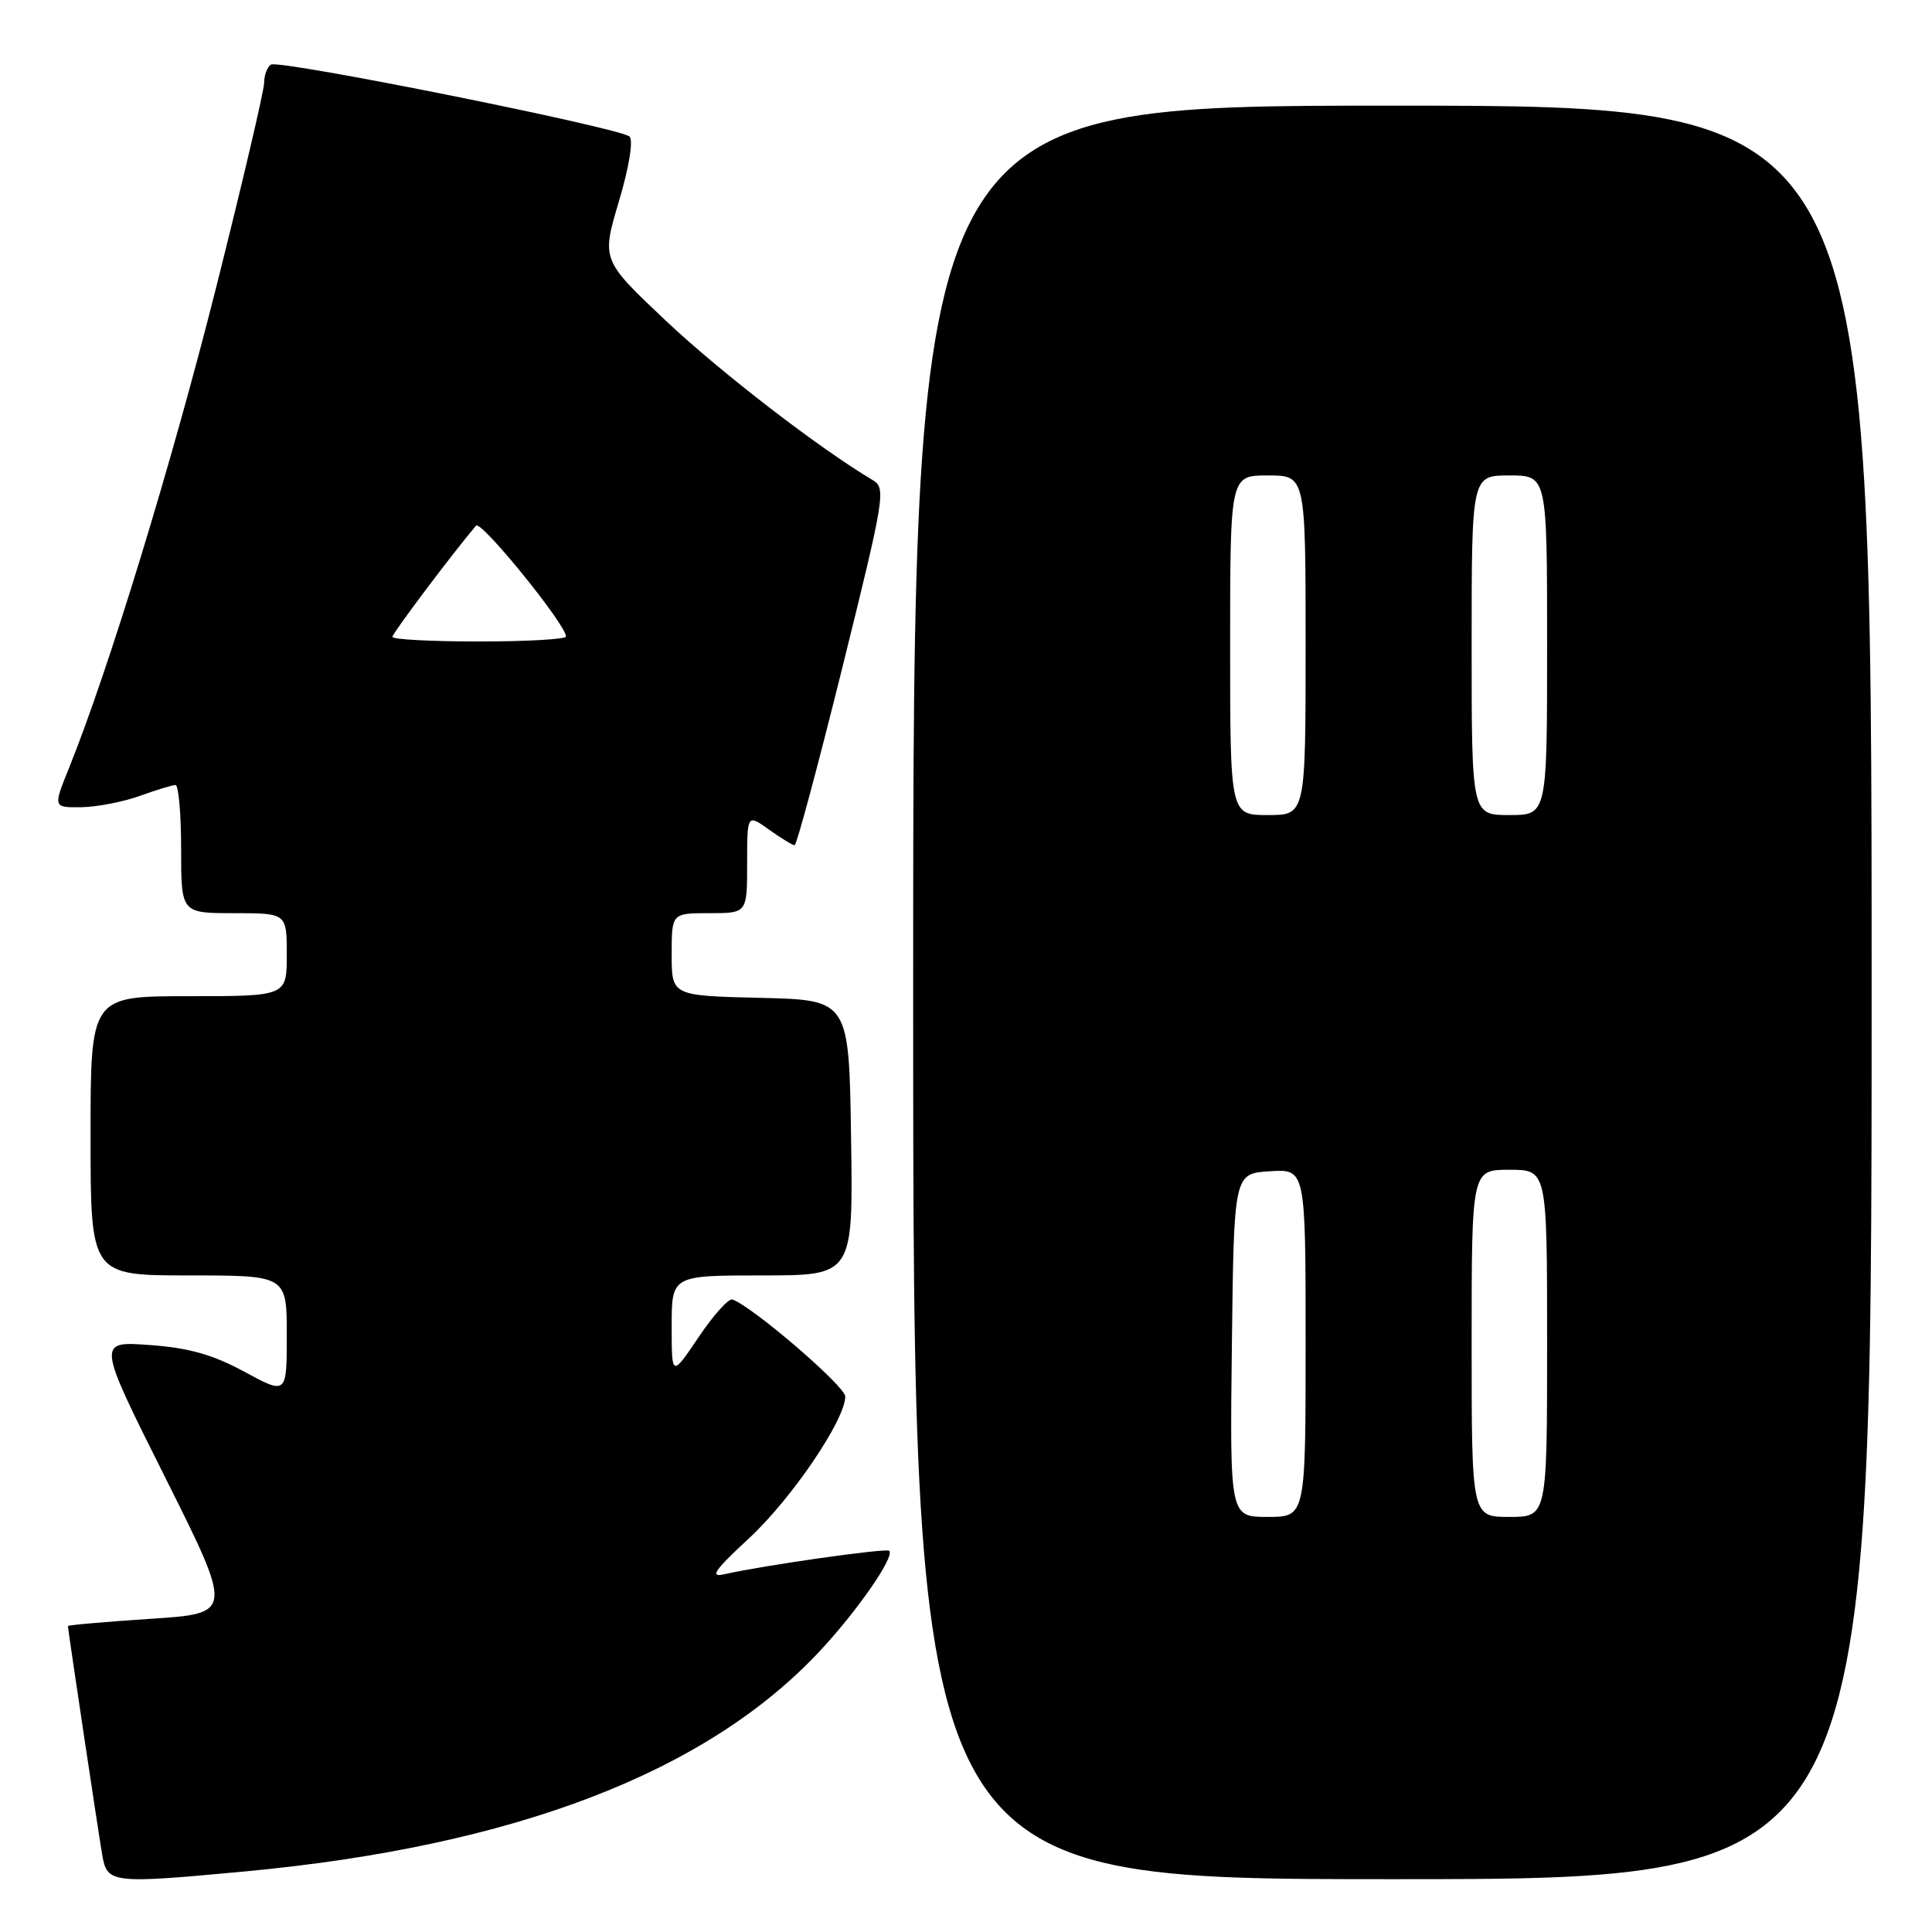 <?xml version="1.0" encoding="UTF-8" standalone="no"?>
<!DOCTYPE svg PUBLIC "-//W3C//DTD SVG 1.1//EN" "http://www.w3.org/Graphics/SVG/1.1/DTD/svg11.dtd" >
<svg xmlns="http://www.w3.org/2000/svg" xmlns:xlink="http://www.w3.org/1999/xlink" version="1.1" viewBox="0 0 256 256">
 <g >
 <path fill="currentColor"
d=" M 32.50 247.97 C 68.07 244.64 93.50 234.91 108.54 218.87 C 113.55 213.53 118.59 206.26 117.83 205.49 C 117.44 205.10 101.16 207.42 96.00 208.59 C 93.99 209.05 94.63 208.11 99.25 203.83 C 104.91 198.58 112.00 188.13 112.00 185.04 C 112.00 183.68 99.66 173.08 97.05 172.19 C 96.54 172.02 94.53 174.26 92.57 177.18 C 89.00 182.47 89.00 182.47 89.00 175.74 C 89.00 169.00 89.00 169.00 101.02 169.00 C 113.05 169.00 113.05 169.00 112.77 150.75 C 112.50 132.50 112.50 132.50 100.75 132.22 C 89.00 131.94 89.00 131.94 89.00 126.47 C 89.00 121.00 89.00 121.00 94.00 121.00 C 99.00 121.00 99.00 121.00 99.00 114.43 C 99.00 107.86 99.00 107.86 101.90 109.93 C 103.50 111.07 105.03 112.00 105.29 112.00 C 105.56 112.00 108.41 101.36 111.64 88.36 C 117.24 65.75 117.42 64.68 115.63 63.61 C 108.57 59.42 95.50 49.35 88.26 42.53 C 79.70 34.45 79.70 34.45 82.01 26.68 C 83.37 22.11 83.94 18.58 83.41 18.09 C 82.13 16.93 37.02 7.87 35.91 8.56 C 35.41 8.86 35.00 9.95 35.00 10.96 C 35.00 11.98 32.13 24.22 28.62 38.16 C 22.75 61.45 14.37 88.82 9.15 101.75 C 7.03 107.00 7.03 107.00 10.76 106.96 C 12.82 106.93 16.30 106.26 18.50 105.47 C 20.70 104.68 22.84 104.02 23.25 104.02 C 23.66 104.01 24.00 107.83 24.00 112.50 C 24.00 121.00 24.00 121.00 31.00 121.00 C 38.00 121.00 38.00 121.00 38.00 126.50 C 38.00 132.00 38.00 132.00 25.00 132.00 C 12.00 132.00 12.00 132.00 12.00 150.50 C 12.00 169.00 12.00 169.00 25.00 169.00 C 38.00 169.00 38.00 169.00 38.00 176.90 C 38.00 184.81 38.00 184.81 32.38 181.76 C 28.17 179.48 25.00 178.59 19.80 178.22 C 12.85 177.72 12.85 177.72 21.88 195.75 C 30.90 213.79 30.90 213.79 19.95 214.50 C 13.93 214.90 9.00 215.33 9.00 215.46 C 9.00 215.90 12.97 242.40 13.54 245.75 C 14.19 249.57 14.70 249.63 32.50 247.97 Z  M 248.00 131.50 C 248.00 14.00 248.00 14.00 184.50 14.00 C 121.00 14.00 121.00 14.00 121.00 131.50 C 121.00 249.00 121.00 249.00 184.50 249.00 C 248.00 249.00 248.00 249.00 248.00 131.50 Z  M 52.00 84.39 C 52.00 83.91 59.87 73.44 63.08 69.65 C 63.73 68.88 75.00 82.77 75.00 84.34 C 75.00 84.70 69.83 85.00 63.50 85.00 C 57.17 85.00 52.00 84.73 52.00 84.39 Z  M 163.23 178.25 C 163.50 155.50 163.50 155.50 168.25 155.20 C 173.00 154.89 173.00 154.89 173.00 177.95 C 173.00 201.00 173.00 201.00 167.98 201.00 C 162.96 201.00 162.96 201.00 163.23 178.25 Z  M 195.00 178.00 C 195.00 155.00 195.00 155.00 200.00 155.00 C 205.00 155.00 205.00 155.00 205.00 178.00 C 205.00 201.00 205.00 201.00 200.00 201.00 C 195.00 201.00 195.00 201.00 195.00 178.00 Z  M 163.00 85.50 C 163.00 63.00 163.00 63.00 168.00 63.00 C 173.00 63.00 173.00 63.00 173.00 85.50 C 173.00 108.00 173.00 108.00 168.00 108.00 C 163.00 108.00 163.00 108.00 163.00 85.50 Z  M 195.00 85.50 C 195.00 63.00 195.00 63.00 200.00 63.00 C 205.00 63.00 205.00 63.00 205.00 85.50 C 205.00 108.00 205.00 108.00 200.00 108.00 C 195.00 108.00 195.00 108.00 195.00 85.50 Z "/>
</g>
</svg>